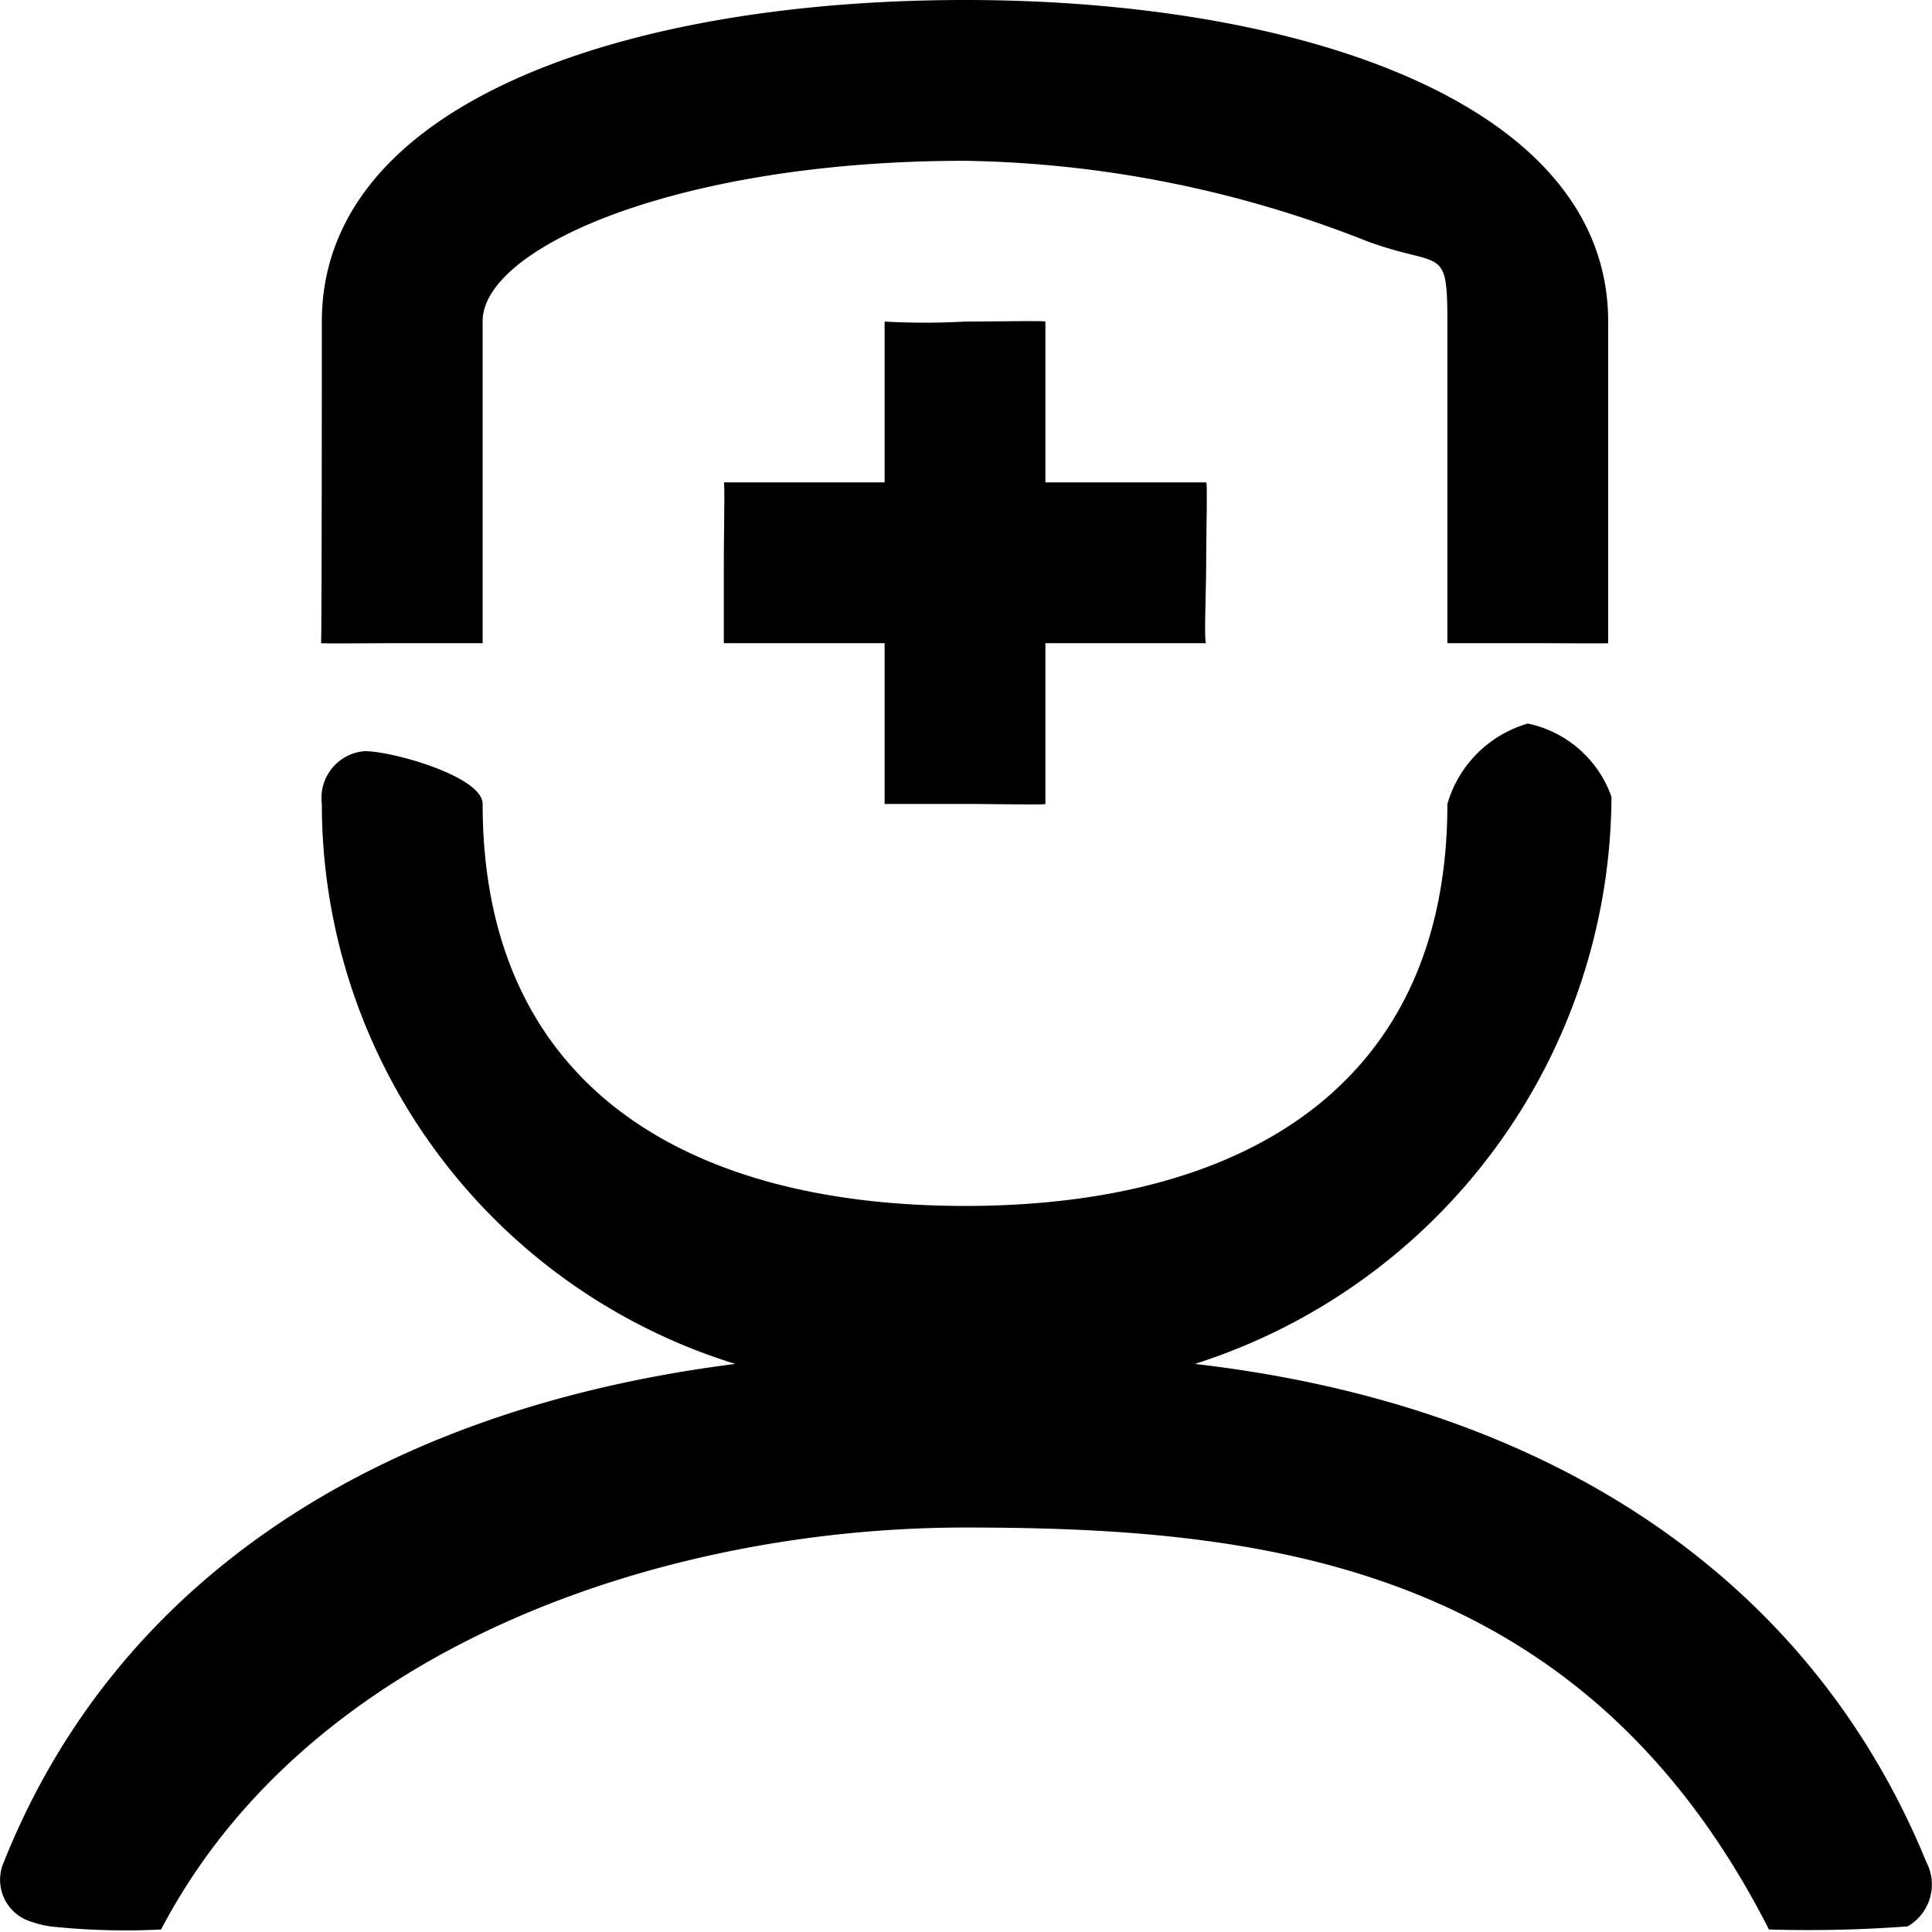 <?xml version="1.0" standalone="no"?><!DOCTYPE svg PUBLIC "-//W3C//DTD SVG 1.1//EN" "http://www.w3.org/Graphics/SVG/1.1/DTD/svg11.dtd"><svg t="1606294631177" class="icon" viewBox="0 0 1024 1024" version="1.1" xmlns="http://www.w3.org/2000/svg" p-id="4580" xmlns:xlink="http://www.w3.org/1999/xlink" width="16" height="16"><defs><style type="text/css"></style></defs><path d="M1011.097 1021.017A710.847 710.847 0 0 1 937.592 1022.679c-99.115-194.735-269.135-213.058-426.116-213.058s-346.475 61.19-426.116 213.058a376.431 376.431 0 0 1-58.847-1.662 55.395 55.395 0 0 1-9.801-2.429 23.181 23.181 0 0 1-14.744-31.49c58.889-147.862 196.269-239.946 387.766-264.192A310.809 310.809 0 0 1 170.583 426.116a24.885 24.885 0 0 1 22.712-27.996C208.038 398.12 255.806 411.586 255.806 426.116c0 147.862 106.018 213.058 255.67 213.058s255.67-65.196 255.67-213.058a62.426 62.426 0 0 1 42.612-42.612 59.997 59.997 0 0 1 44.359 38.862 317.073 317.073 0 0 1-220.813 300.54c188.897 21.817 326.277 113.901 387.766 264.192a25.567 25.567 0 0 1-9.971 33.919zM511.476 426.116h-42.612V340.893H383.641V298.281c0-14.531 0.597-42.612 0-42.612h85.223V170.447a390.109 390.109 0 0 0 42.612 0c14.701 0 42.612-0.554 42.612 0v85.223h85.223c0.724 0 0 28.081 0 42.612s-1.278 42.612 0 42.612h-85.223v85.223c0 0.554-27.911 0-42.612 0z m298.281-85.223h-42.612V170.447c0-41.205-3.366-28.081-42.612-42.612a602.827 602.827 0 0 0-213.058-42.612C359.395 85.223 255.465 131.244 255.806 170.447v170.447H213.194c-14.701 0-42.186 0.256-43.038 0C170.583 340.893 170.583 170.447 170.583 170.447c0-116.33 161.924-170.447 340.893-170.447 176.625 0 340.893 54.117 340.893 170.447v170.447c-0.682 0.213-27.911 0-42.612 0z" p-id="4581"></path></svg>
